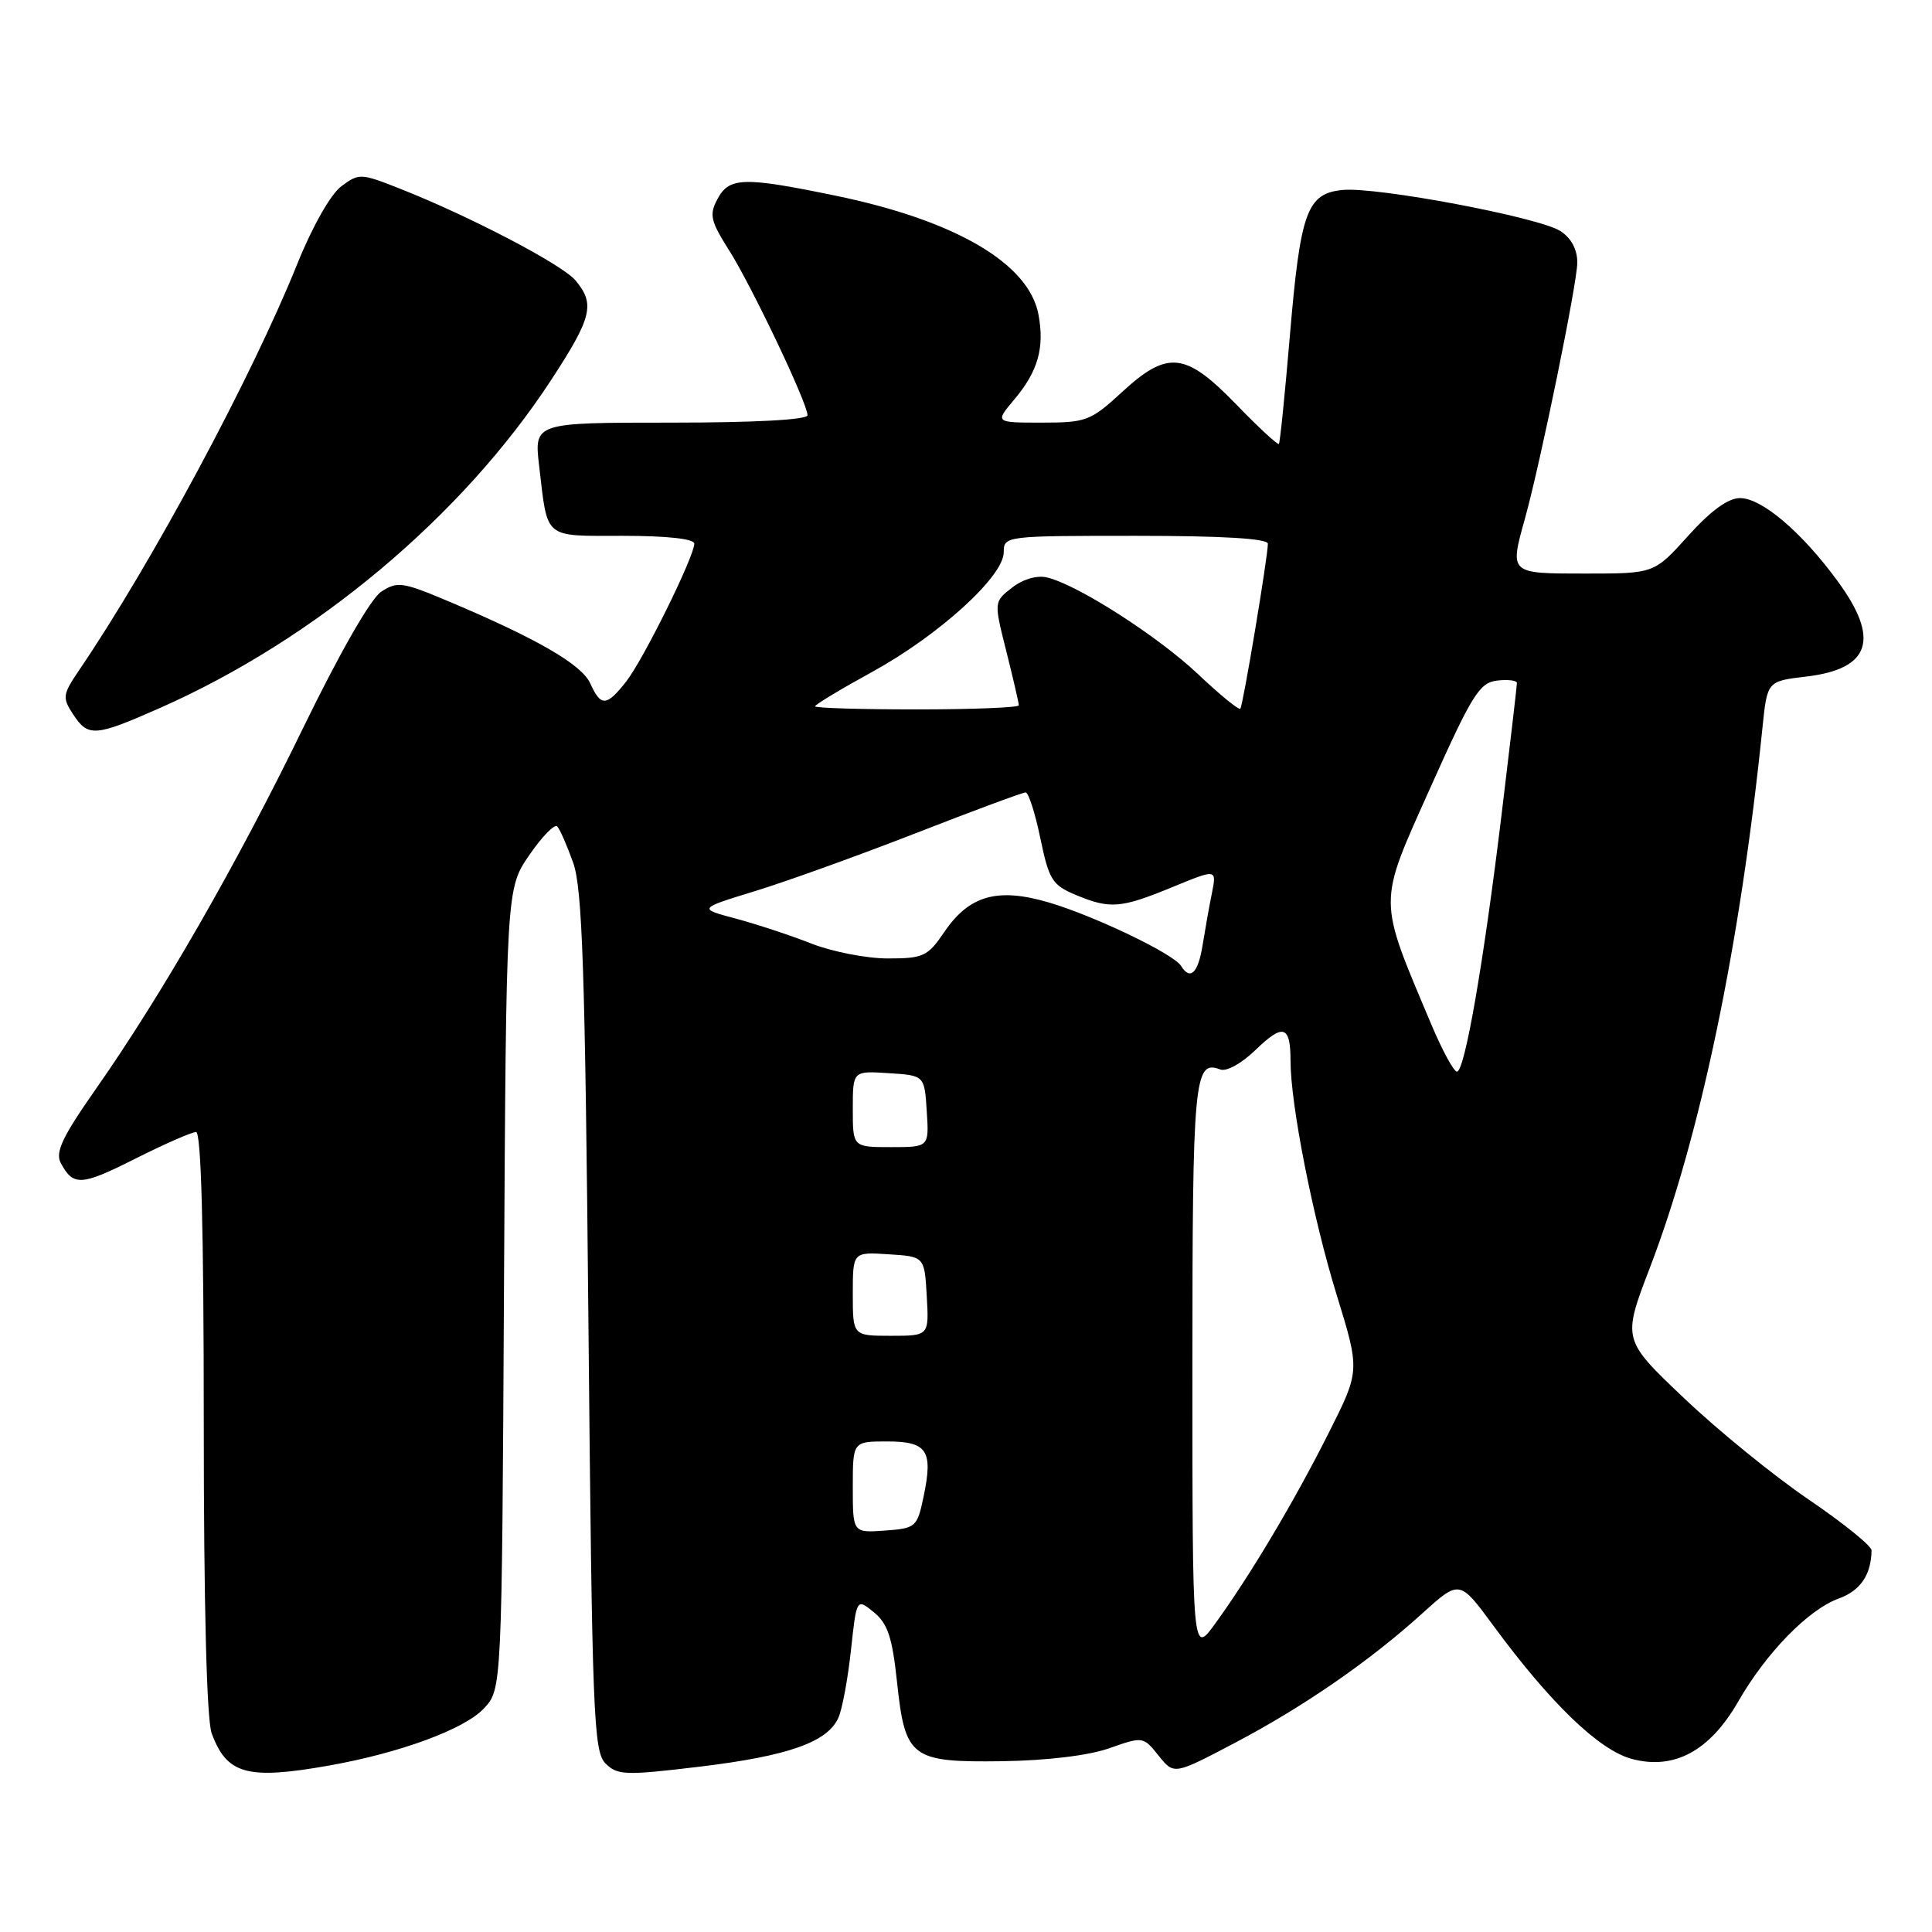 <?xml version="1.0" encoding="UTF-8" standalone="no"?>
<!DOCTYPE svg PUBLIC "-//W3C//DTD SVG 1.1//EN" "http://www.w3.org/Graphics/SVG/1.1/DTD/svg11.dtd" >
<svg xmlns="http://www.w3.org/2000/svg" xmlns:xlink="http://www.w3.org/1999/xlink" version="1.1" viewBox="0 0 256 256">
 <g >
 <path fill="currentColor"
d=" M 43.57 233.95 C 53.00 232.28 61.52 229.14 64.11 226.39 C 66.50 223.84 66.50 223.84 66.78 170.80 C 67.07 117.76 67.07 117.76 70.13 113.31 C 71.81 110.86 73.48 109.15 73.83 109.50 C 74.18 109.85 75.13 112.02 75.95 114.32 C 77.17 117.75 77.53 128.64 77.97 175.22 C 78.46 227.18 78.64 232.07 80.23 233.66 C 81.81 235.24 82.82 235.28 92.73 234.09 C 104.46 232.68 109.68 230.83 111.10 227.59 C 111.61 226.44 112.35 222.41 112.76 218.63 C 113.50 211.77 113.50 211.77 115.79 213.63 C 117.62 215.12 118.23 216.97 118.85 222.78 C 119.93 232.96 120.68 233.53 132.80 233.37 C 138.75 233.28 144.23 232.62 146.99 231.65 C 151.45 230.08 151.49 230.09 153.52 232.63 C 155.56 235.18 155.56 235.18 163.53 230.99 C 172.69 226.18 181.48 220.11 188.50 213.75 C 193.40 209.32 193.40 209.32 197.88 215.41 C 205.45 225.70 211.88 231.89 216.20 233.06 C 221.82 234.57 226.54 232.03 230.30 225.50 C 234.04 218.98 239.62 213.27 243.65 211.81 C 246.52 210.77 247.94 208.67 247.99 205.43 C 247.99 204.84 244.24 201.81 239.65 198.69 C 235.06 195.57 227.63 189.53 223.14 185.26 C 214.97 177.50 214.97 177.50 218.61 168.00 C 225.32 150.50 230.60 125.15 233.54 96.38 C 234.17 90.26 234.17 90.26 239.33 89.65 C 247.86 88.64 249.15 84.69 243.47 76.97 C 238.72 70.48 233.44 66.00 230.56 66.00 C 228.98 66.00 226.69 67.67 223.69 71.00 C 219.19 76.00 219.19 76.00 210.10 76.00 C 199.95 76.00 200.02 76.06 202.07 68.69 C 204.15 61.19 209.00 37.47 209.00 34.79 C 209.00 33.04 208.19 31.53 206.75 30.61 C 203.89 28.78 182.45 24.74 177.93 25.17 C 173.17 25.63 172.31 28.01 170.91 44.54 C 170.26 52.22 169.61 58.65 169.46 58.82 C 169.31 59.00 166.76 56.64 163.79 53.57 C 157.05 46.62 154.71 46.38 148.62 52.00 C 144.52 55.77 143.92 56.00 138.05 56.00 C 131.82 56.00 131.82 56.00 134.41 52.92 C 137.54 49.20 138.43 46.08 137.60 41.67 C 136.33 34.90 126.60 29.21 110.73 25.93 C 98.51 23.41 96.63 23.46 95.07 26.37 C 93.96 28.45 94.14 29.26 96.58 33.12 C 99.61 37.90 107.00 53.44 107.00 55.02 C 107.00 55.62 100.07 56.00 88.88 56.00 C 70.77 56.00 70.77 56.00 71.44 61.75 C 72.60 71.56 71.92 71.00 82.57 71.00 C 88.36 71.00 92.00 71.40 92.00 72.03 C 92.00 73.74 85.24 87.42 82.97 90.31 C 80.36 93.63 79.62 93.67 78.20 90.53 C 77.05 88.02 71.06 84.57 59.15 79.56 C 53.34 77.12 52.62 77.02 50.52 78.40 C 49.13 79.30 45.00 86.52 40.13 96.53 C 31.39 114.50 21.43 131.85 12.63 144.40 C 8.26 150.64 7.30 152.69 8.05 154.10 C 9.72 157.21 10.75 157.15 17.93 153.53 C 21.79 151.59 25.41 150.00 25.98 150.00 C 26.66 150.00 27.00 162.85 27.00 188.43 C 27.00 212.70 27.39 227.91 28.05 229.68 C 30.06 235.12 32.76 235.86 43.57 233.95 Z  M 21.24 93.79 C 41.81 84.70 61.27 68.38 73.07 50.29 C 78.45 42.05 78.88 40.27 76.25 37.15 C 74.44 35.02 62.21 28.63 52.92 24.97 C 47.80 22.95 47.56 22.94 45.22 24.69 C 43.81 25.74 41.37 30.05 39.38 35.00 C 33.32 50.04 20.09 74.67 10.46 88.84 C 8.30 92.03 8.24 92.44 9.68 94.64 C 11.68 97.69 12.56 97.63 21.24 93.79 Z  M 158.00 181.35 C 158.00 142.81 158.23 140.38 161.69 141.71 C 162.51 142.03 164.54 140.90 166.38 139.11 C 170.03 135.58 171.00 135.88 171.00 140.54 C 171.00 146.33 173.95 161.32 177.11 171.56 C 180.21 181.62 180.21 181.62 176.09 189.81 C 171.56 198.83 165.72 208.65 161.04 215.11 C 158.00 219.30 158.00 219.30 158.00 181.35 Z  M 113.00 197.06 C 113.00 191.00 113.00 191.00 117.53 191.00 C 122.87 191.00 123.66 192.19 122.38 198.31 C 121.53 202.36 121.36 202.51 117.25 202.81 C 113.00 203.11 113.00 203.11 113.00 197.06 Z  M 113.00 171.45 C 113.00 165.89 113.00 165.89 117.75 166.20 C 122.50 166.50 122.50 166.50 122.80 171.75 C 123.10 177.00 123.10 177.00 118.05 177.00 C 113.00 177.00 113.00 177.00 113.00 171.45 Z  M 113.00 146.95 C 113.00 141.89 113.00 141.89 117.75 142.20 C 122.50 142.50 122.50 142.50 122.80 147.25 C 123.11 152.00 123.11 152.00 118.05 152.00 C 113.00 152.00 113.00 152.00 113.00 146.95 Z  M 189.66 135.75 C 182.52 118.81 182.52 120.04 189.49 104.46 C 195.05 92.05 196.03 90.46 198.37 90.18 C 199.82 90.01 201.00 90.16 201.00 90.51 C 201.00 90.86 200.09 98.65 198.98 107.82 C 196.59 127.56 194.09 142.00 193.05 142.00 C 192.64 142.00 191.11 139.19 189.66 135.75 Z  M 156.49 127.98 C 155.51 126.40 145.12 121.41 139.04 119.60 C 132.19 117.57 128.44 118.62 125.12 123.50 C 122.93 126.73 122.35 127.00 117.64 127.00 C 114.83 127.00 110.28 126.11 107.52 125.03 C 104.76 123.94 100.25 122.46 97.50 121.72 C 92.50 120.39 92.50 120.39 100.00 118.09 C 104.12 116.83 113.73 113.37 121.35 110.40 C 128.96 107.43 135.51 105.00 135.90 105.00 C 136.28 105.00 137.16 107.73 137.85 111.07 C 138.99 116.57 139.43 117.28 142.52 118.57 C 147.09 120.48 148.49 120.37 155.36 117.54 C 161.22 115.13 161.22 115.13 160.59 118.32 C 160.23 120.07 159.68 123.19 159.35 125.25 C 158.75 128.96 157.71 129.96 156.49 127.98 Z  M 108.00 93.59 C 108.00 93.37 111.41 91.31 115.57 89.03 C 124.42 84.17 133.00 76.37 133.00 73.18 C 133.00 71.02 133.18 71.00 150.50 71.00 C 162.00 71.00 168.00 71.36 168.00 72.05 C 168.00 73.76 164.71 93.47 164.35 93.91 C 164.17 94.13 161.65 92.08 158.76 89.34 C 153.40 84.28 142.71 77.43 138.71 76.51 C 137.40 76.20 135.52 76.75 134.10 77.87 C 131.69 79.74 131.69 79.74 133.35 86.33 C 134.26 89.95 135.00 93.16 135.00 93.46 C 135.00 93.75 128.93 94.00 121.50 94.00 C 114.08 94.00 108.00 93.82 108.00 93.59 Z "/>
</g>
</svg>